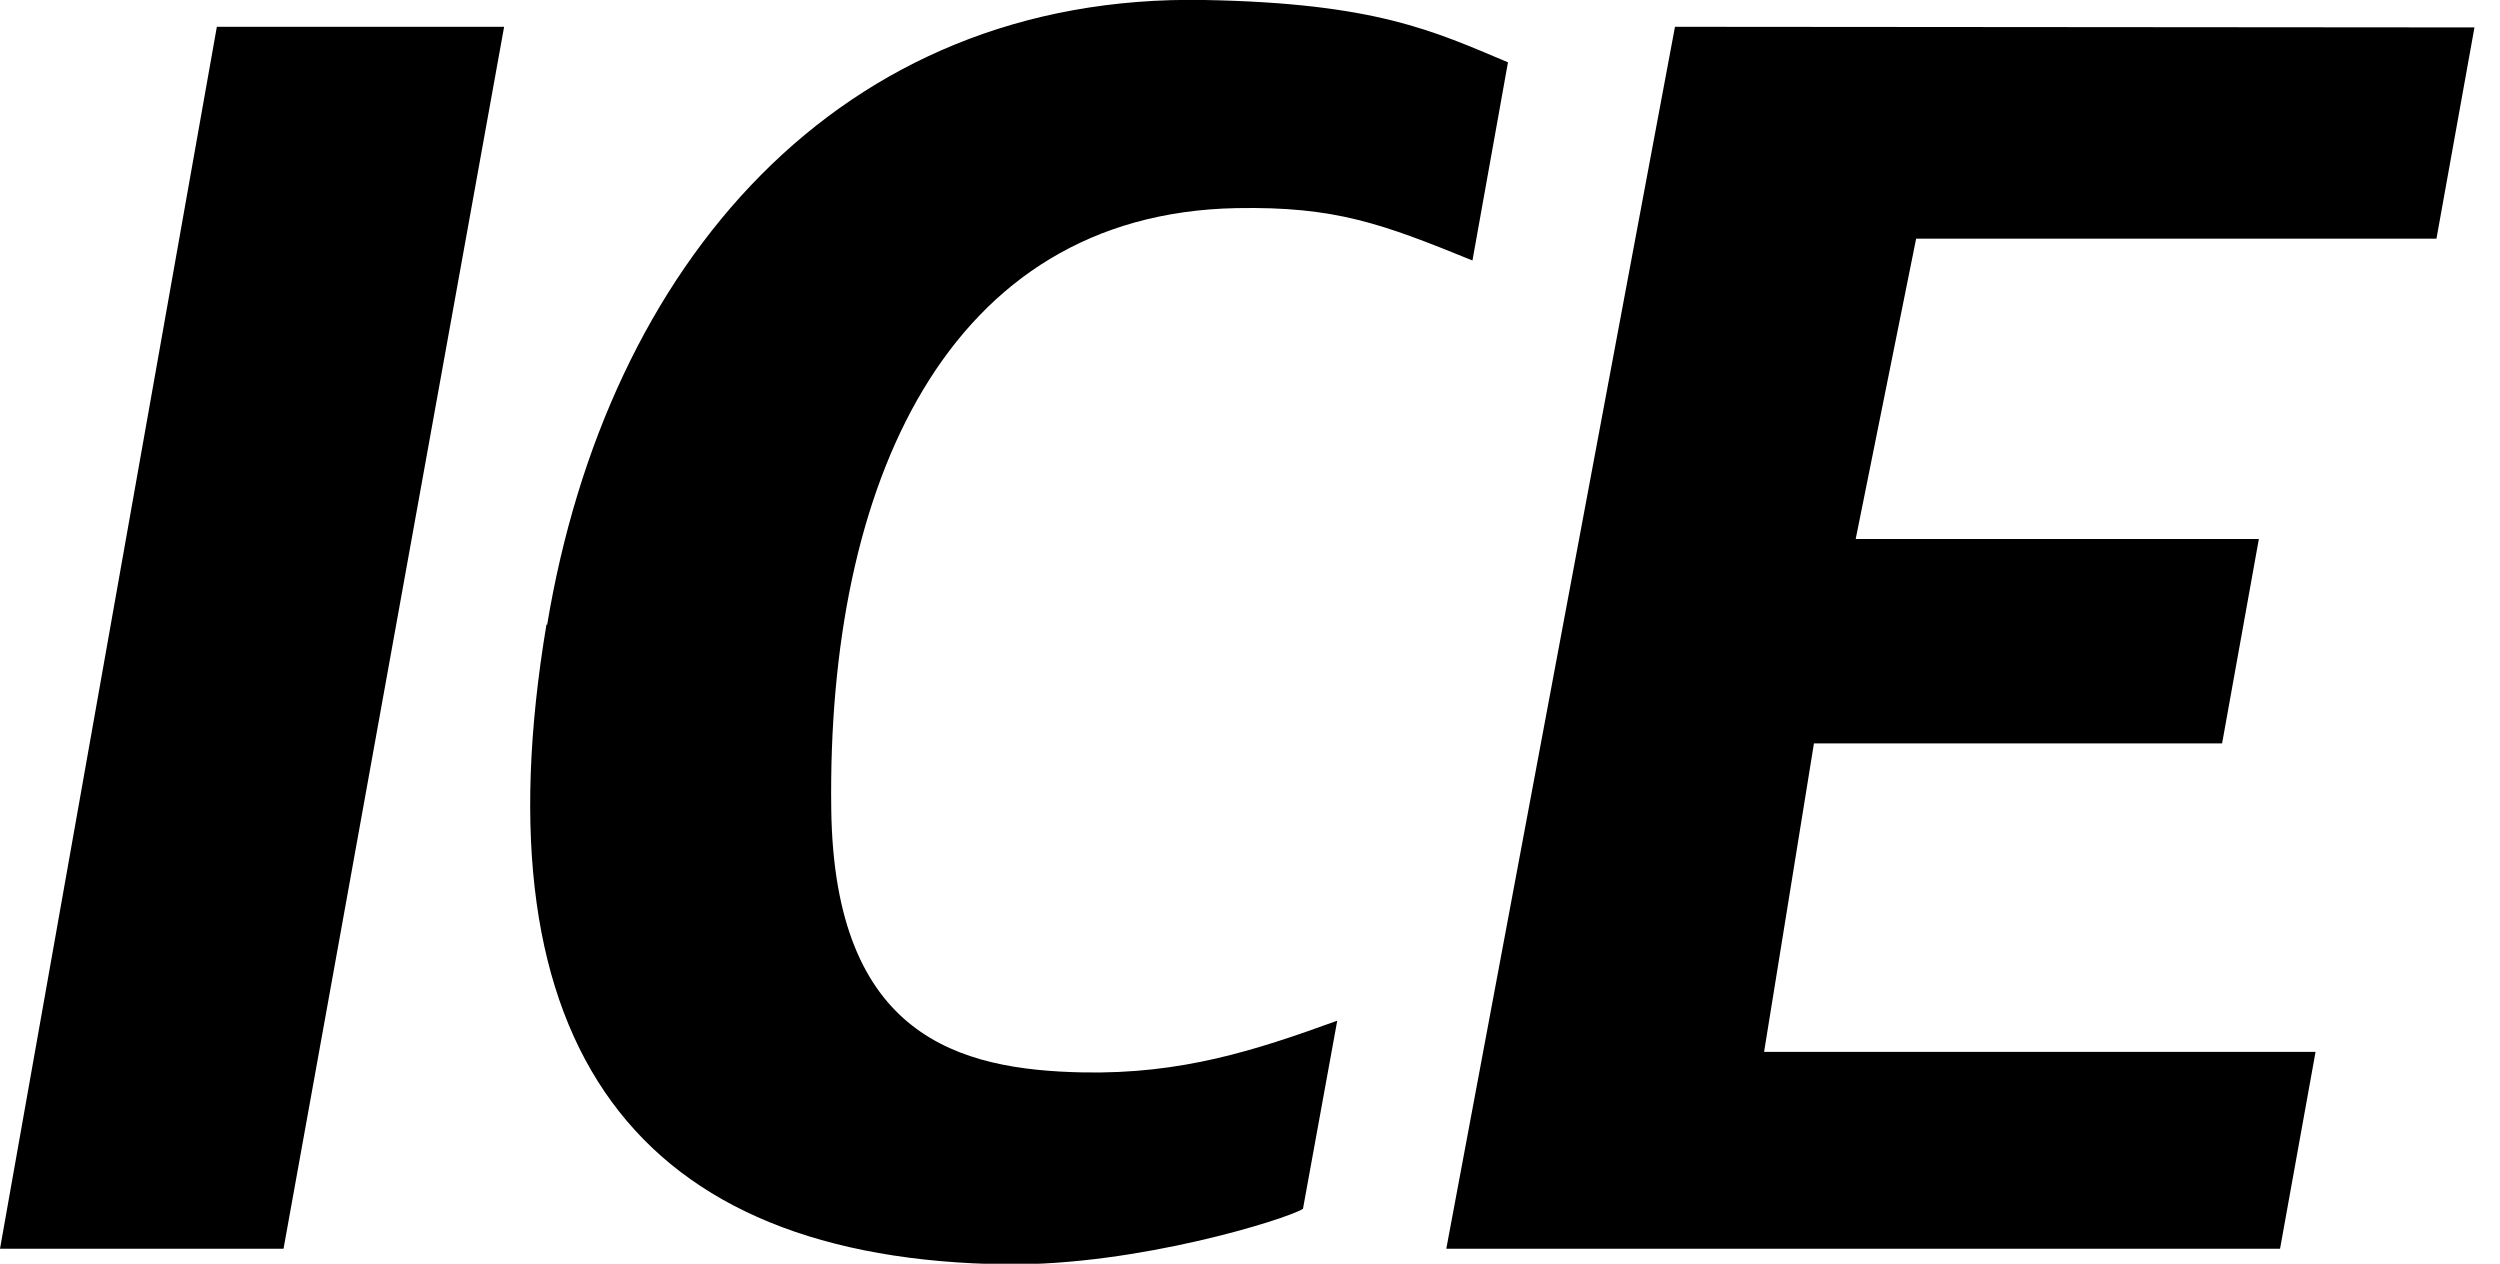 <?xml version="1.0" encoding="UTF-8" standalone="no"?>
<svg height="20.28" width="40.12" xmlns="http://www.w3.org/2000/svg">
    <path
        d="M8.77,10.02c-1.14,6.81 1.47,10.2 7.39,10.27 2.1,0.02 4.47,-0.72 4.75,-0.89l0.55,-3.02c-1.32,0.48 -2.5,0.86 -4.08,0.83 -1.99,-0.04 -3.99,-0.57 -4.04,-4.22 -0.07,-5.21 1.85,-9.56 6.5,-9.65 1.59,-0.03 2.34,0.25 3.79,0.84L24.2,1c-1.19,-0.5 -2.12,-0.95 -4.87,-1 -5.87,-0.11 -9.59,4.25 -10.55,10.03zM0,20.04h4.55L8.09,0.43L3.48,0.43zM26.88,0.43l-3.67,19.61h13.38l0.57,-3.16h-8.85l0.8,-4.95h6.55l0.59,-3.28h-6.47l0.97,-4.82h8.35l0.61,-3.39zM26.88,0.43"
        fill="?colorControlNormal" fill-rule="evenOdd" />
</svg>